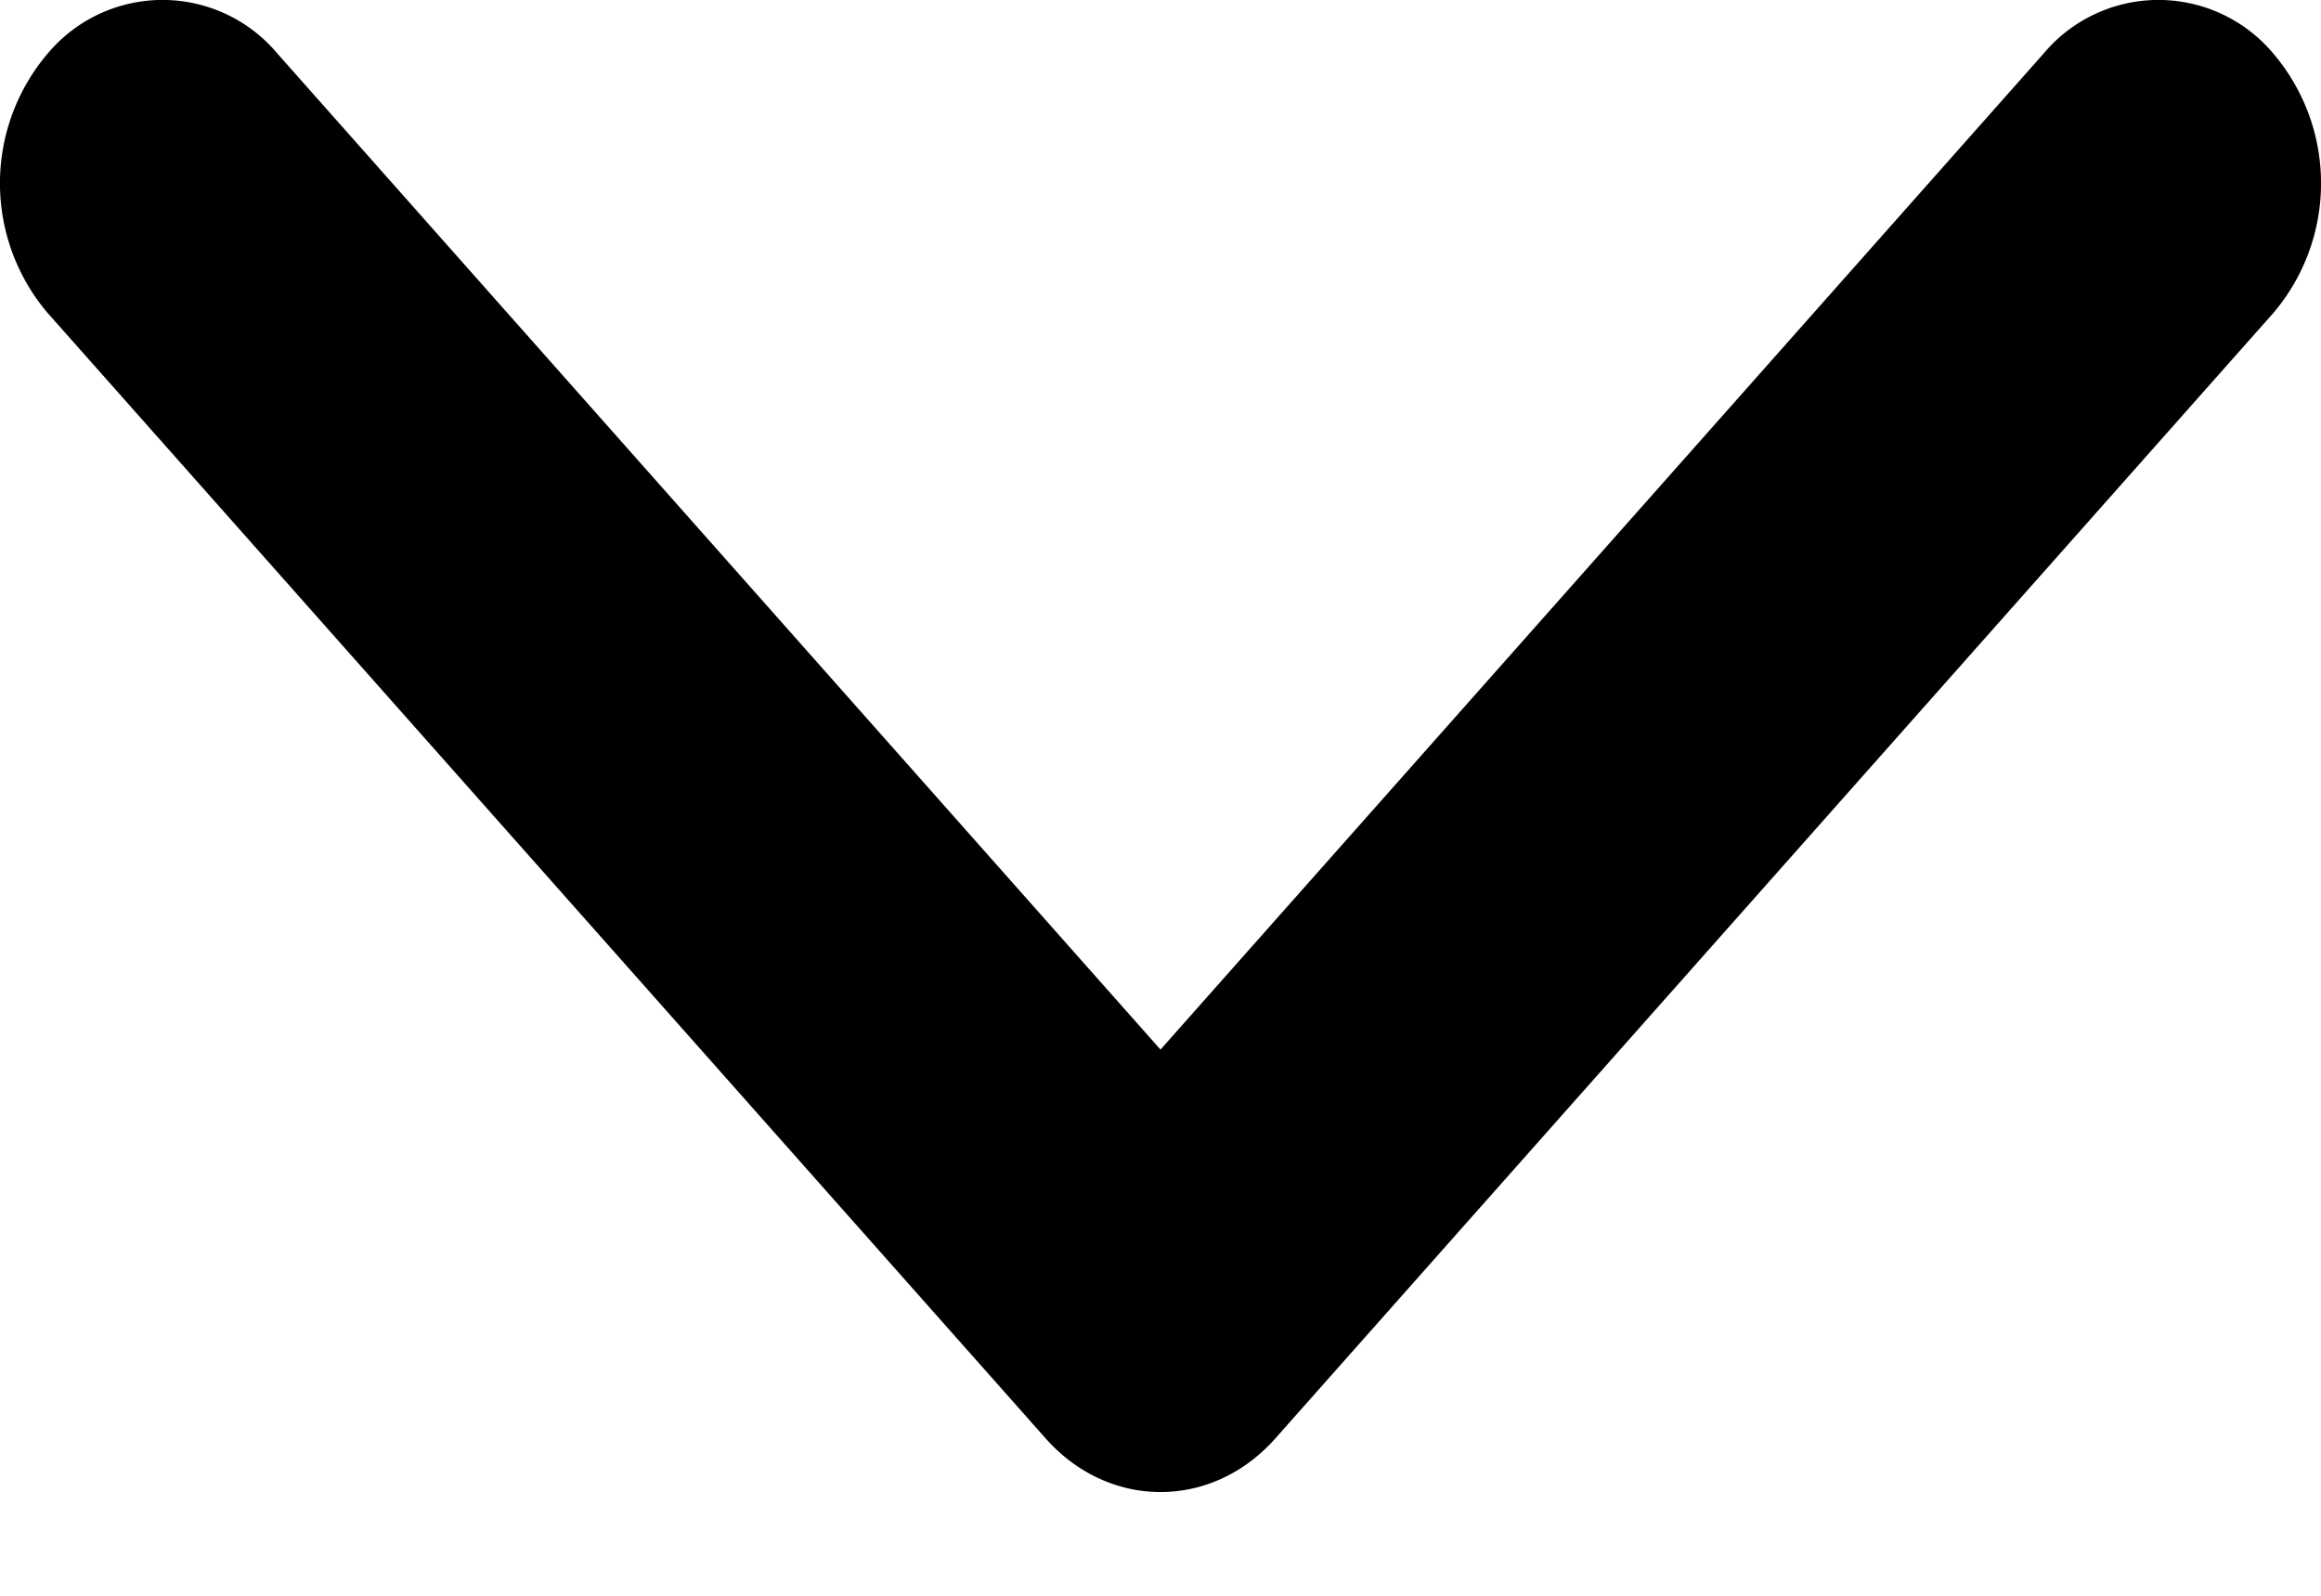 <svg width="16" height="11" fill="none" xmlns="http://www.w3.org/2000/svg"><path d="M8 10.285c-.287 0-.574-.124-.792-.37L.328 2.157a1.38 1.38 0 0 1 0-1.787 1.033 1.033 0 0 1 1.585 0L8 7.235 14.087.37a1.033 1.033 0 0 1 1.585 0 1.38 1.38 0 0 1 0 1.787l-6.88 7.758c-.219.247-.505.37-.792.37Z" fill="#000"/></svg>